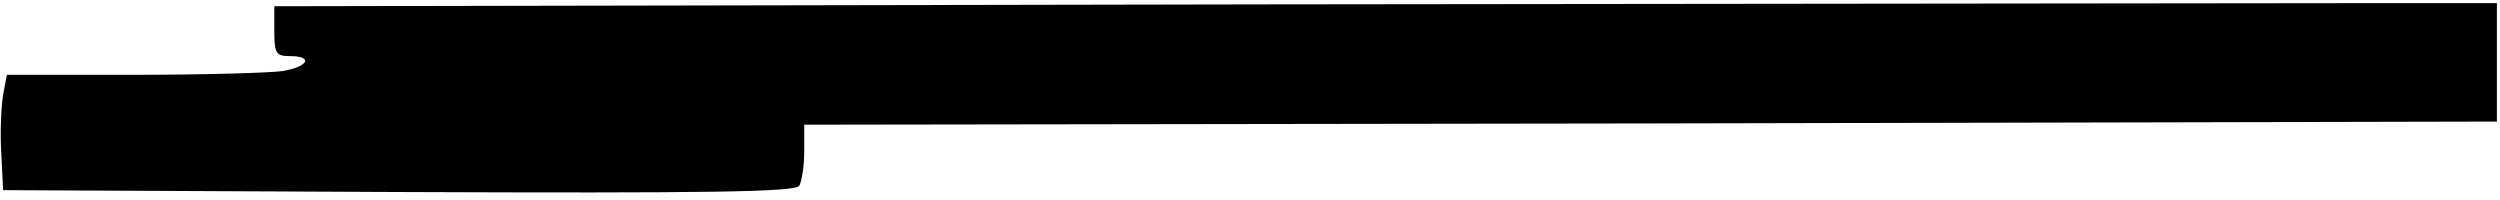 <?xml version="1.0" standalone="no"?>
<!DOCTYPE svg PUBLIC "-//W3C//DTD SVG 20010904//EN"
 "http://www.w3.org/TR/2001/REC-SVG-20010904/DTD/svg10.dtd">
<svg version="1.0" xmlns="http://www.w3.org/2000/svg"
 width="401pt" height="32pt" viewBox="0 0 401 32"
 preserveAspectRatio="xMidYMid meet">
<g transform="translate(0,32) scale(0.1,-0.1)"
fill="#000000" stroke="none">
<path d="M2037 313 l-1597 -3 0 -40 c0 -36 3 -40 25 -40 38 0 30 -17 -12 -24
-21 -3 -129 -6 -240 -6 l-202 0 -6 -32 c-3 -18 -5 -60 -3 -93 l3 -60 634 -3
c501 -2 636 0 643 10 4 7 8 32 8 55 l0 43 1358 2 1357 3 0 95 0 95 -185 0
c-102 0 -904 -1 -1783 -2z"/>
</g>
</svg>
